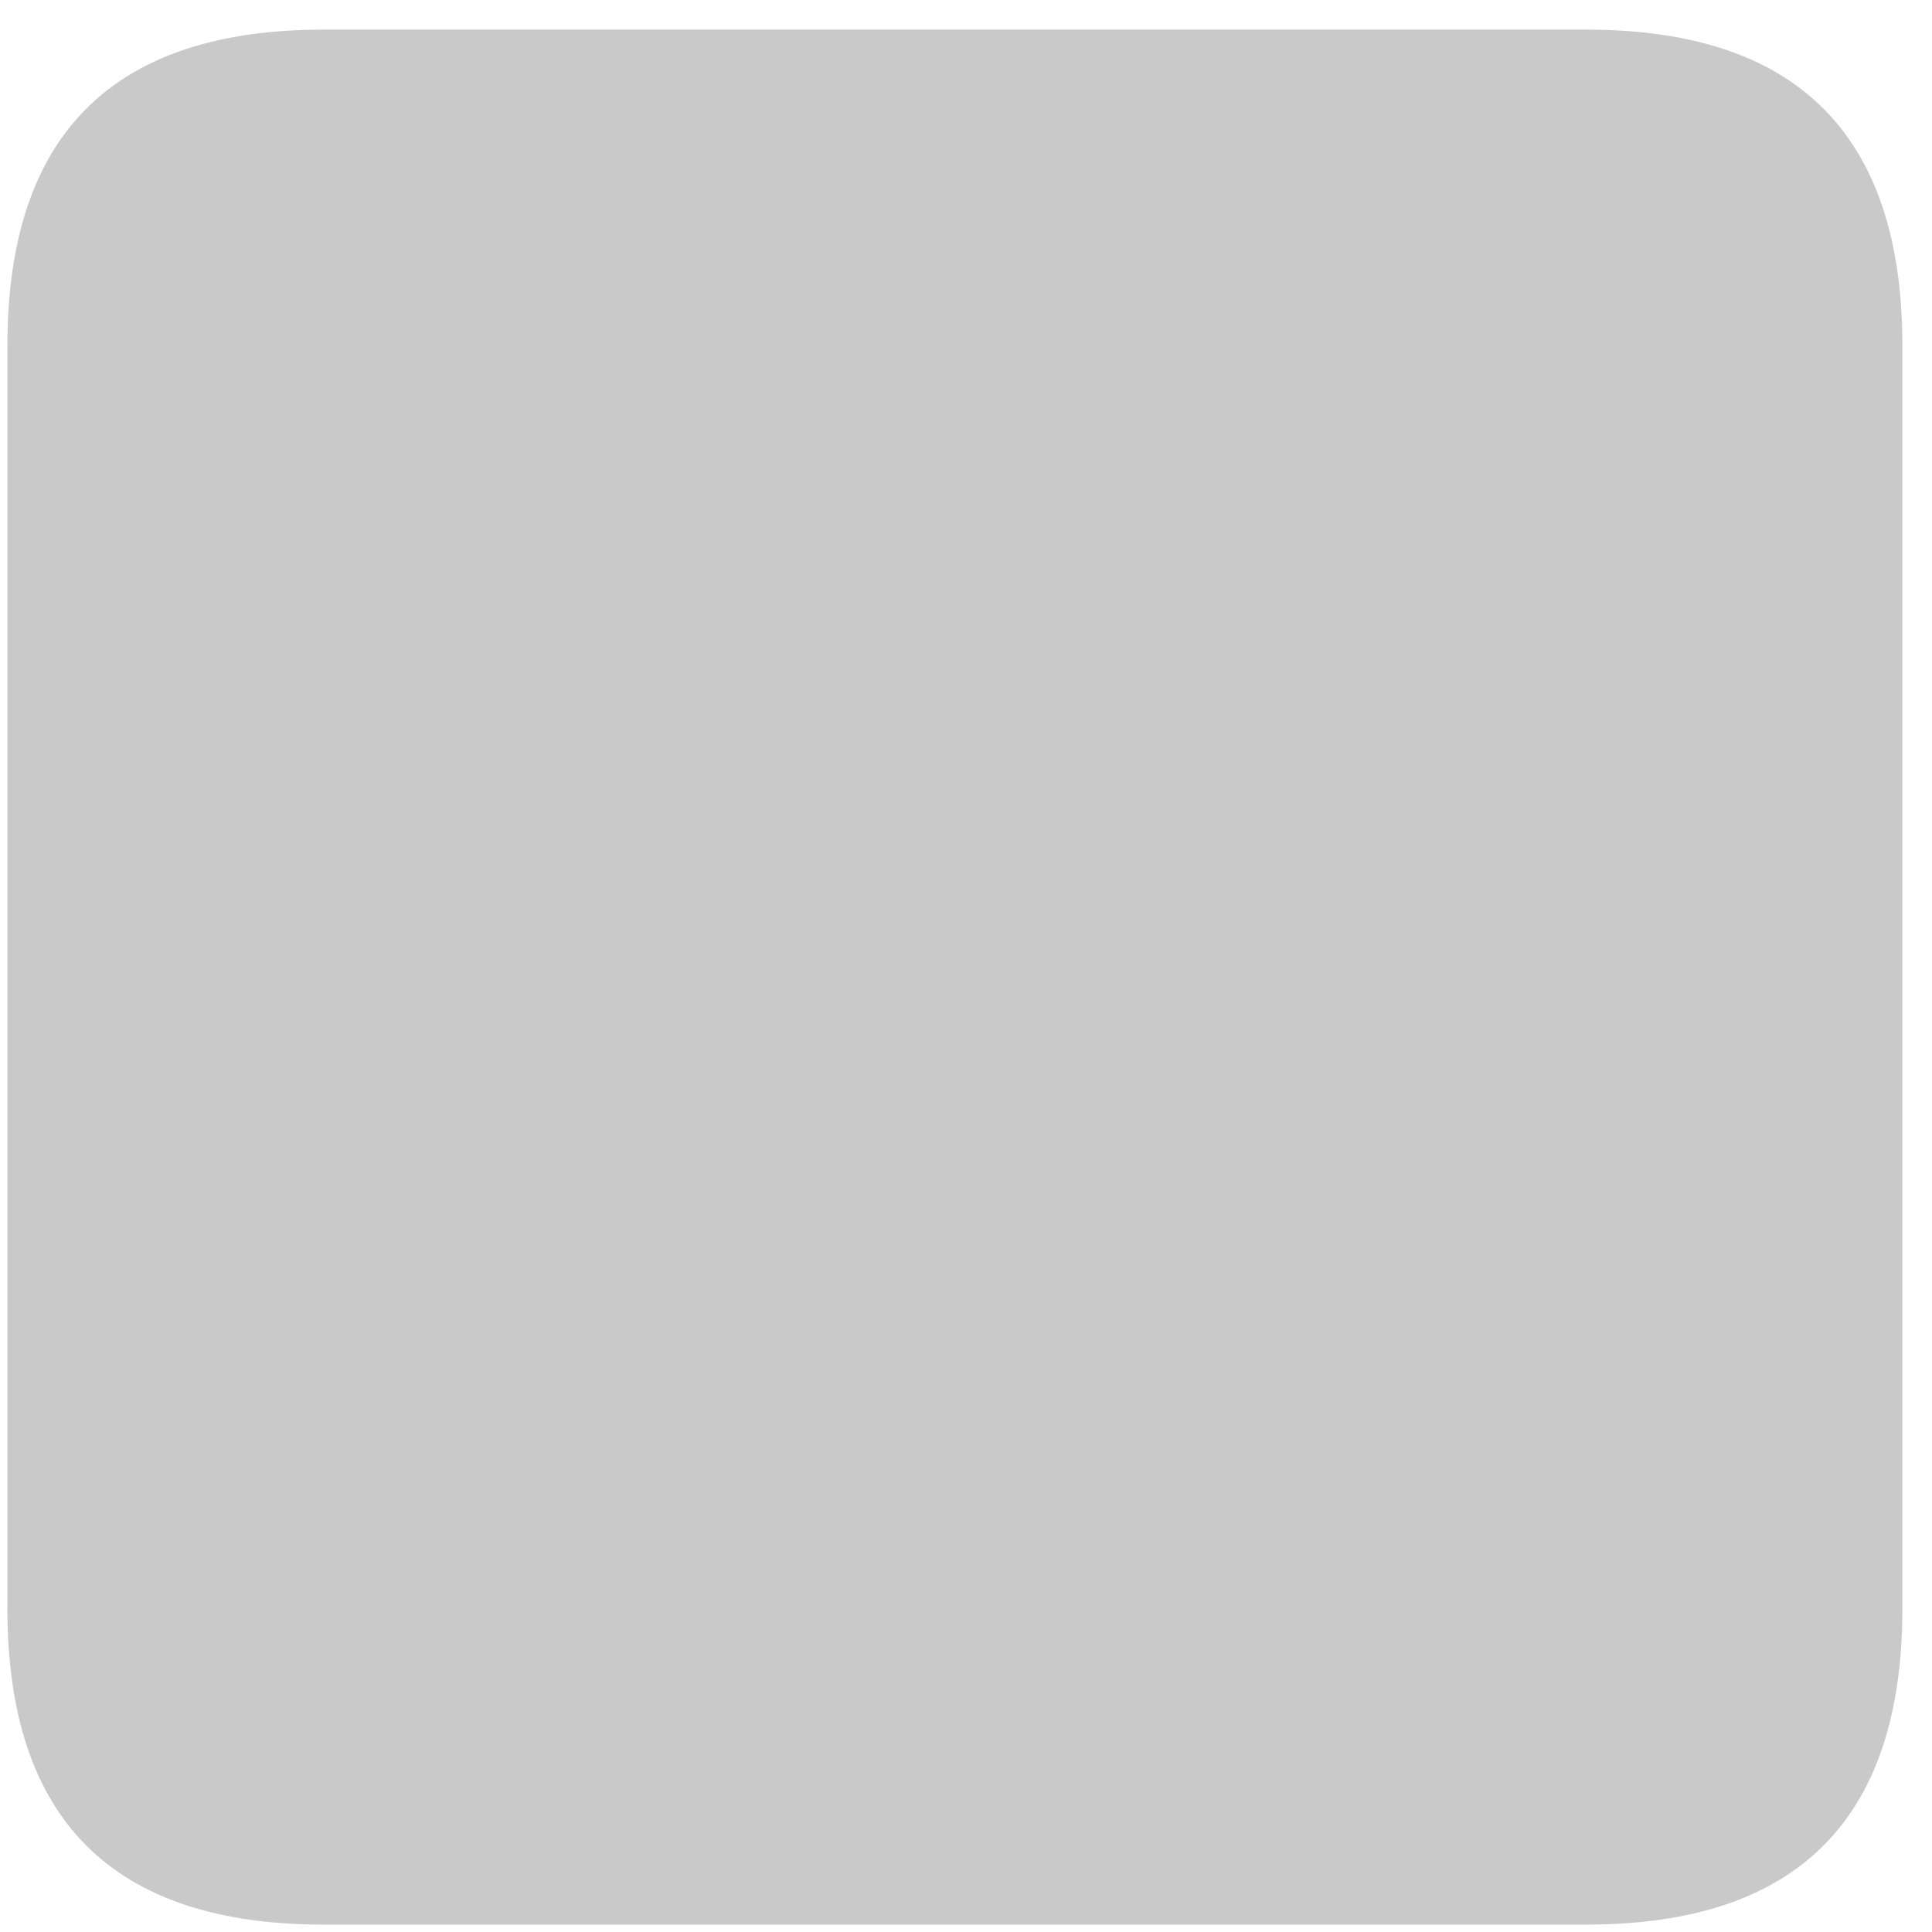﻿<?xml version="1.0" encoding="utf-8"?>
<svg version="1.1" xmlns:xlink="http://www.w3.org/1999/xlink" width="6px" height="6px" xmlns="http://www.w3.org/2000/svg">
  <g transform="matrix(1 0 0 1 -15 -23 )">
    <path d="M 0.023 1.073  C 0.023 0.419  0.35 0.092  1.004 0.092  L 4.927 0.092  C 5.581 0.092  5.908 0.419  5.908 1.073  L 5.908 4.996  C 5.908 5.65  5.581 5.977  4.927 5.977  L 1.004 5.977  C 0.35 5.977  0.023 5.65  0.023 4.996  L 0.023 1.073  Z " fill-rule="nonzero" fill="#c9c9c9" stroke="none" transform="matrix(1 0 0 1 15 23 )" />
  </g>
</svg>